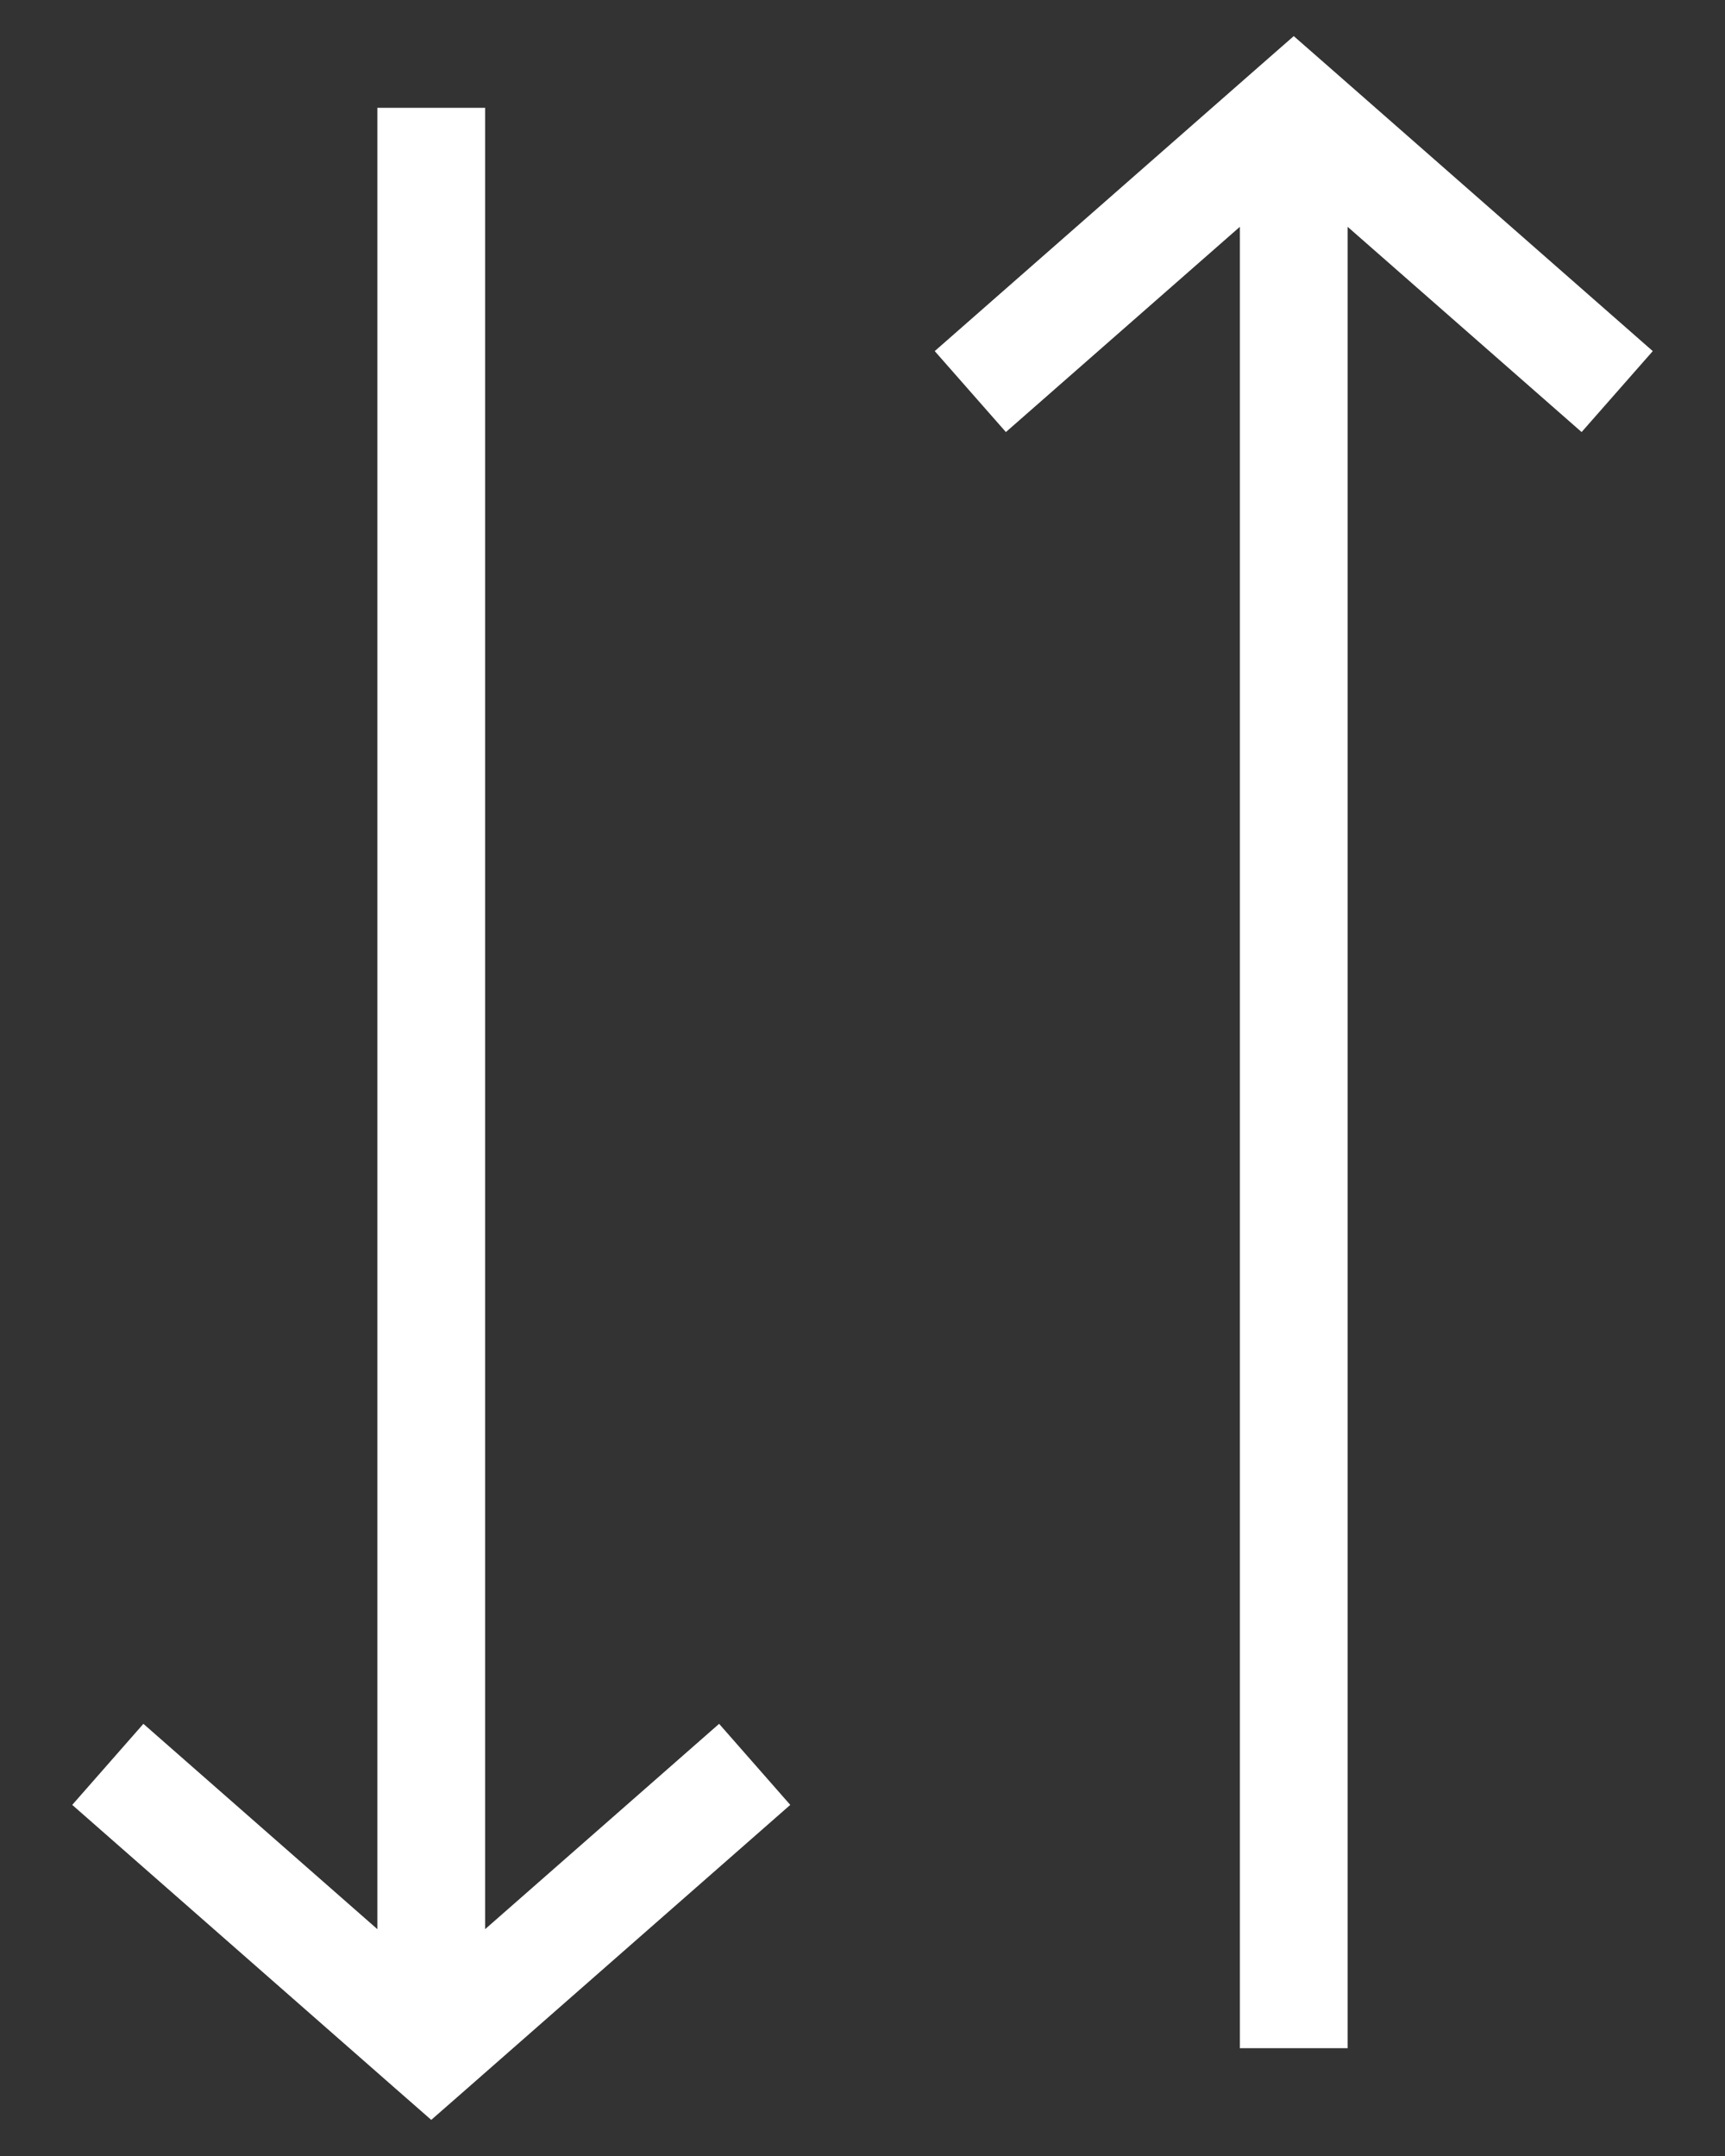 <svg width="16" height="20" viewBox="0 0 16 20" version="1.1" xmlns="http://www.w3.org/2000/svg" xmlns:xlink="http://www.w3.org/1999/xlink">
<rect x="0" y="0" width="16" height="20" fill="#333333" stroke="none"/>
<g id="Canvas" fill="none">
<g id="Vector">
<path d="M 0 11L -0.376 10.67L -0.665 11L -0.376 11.33L 0 11ZM 18 3L 18.376 3.33L 18.665 3L 18.376 2.67L 18 3ZM 0.376 11.33L 3.009 8.33L 2.257 7.67L -0.376 10.67L 0.376 11.33ZM 3.009 13.67L 0.376 10.67L -0.376 11.33L 2.257 14.33L 3.009 13.67ZM 18 10.5L 0 10.5L 0 11.5L 18 11.5L 18 10.5ZM 17.624 2.67L 14.992 5.67L 15.743 6.33L 18.376 3.33L 17.624 2.67ZM 14.992 0.33L 17.624 3.33L 18.376 2.67L 15.743 -0.33L 14.992 0.33ZM 0 3.5L 18 3.5L 18 2.5L 0 2.5L 0 3.5Z" transform="matrix(0 -1 -1 0 15 19)" fill="white"/>
</g>
</g>
</svg>

